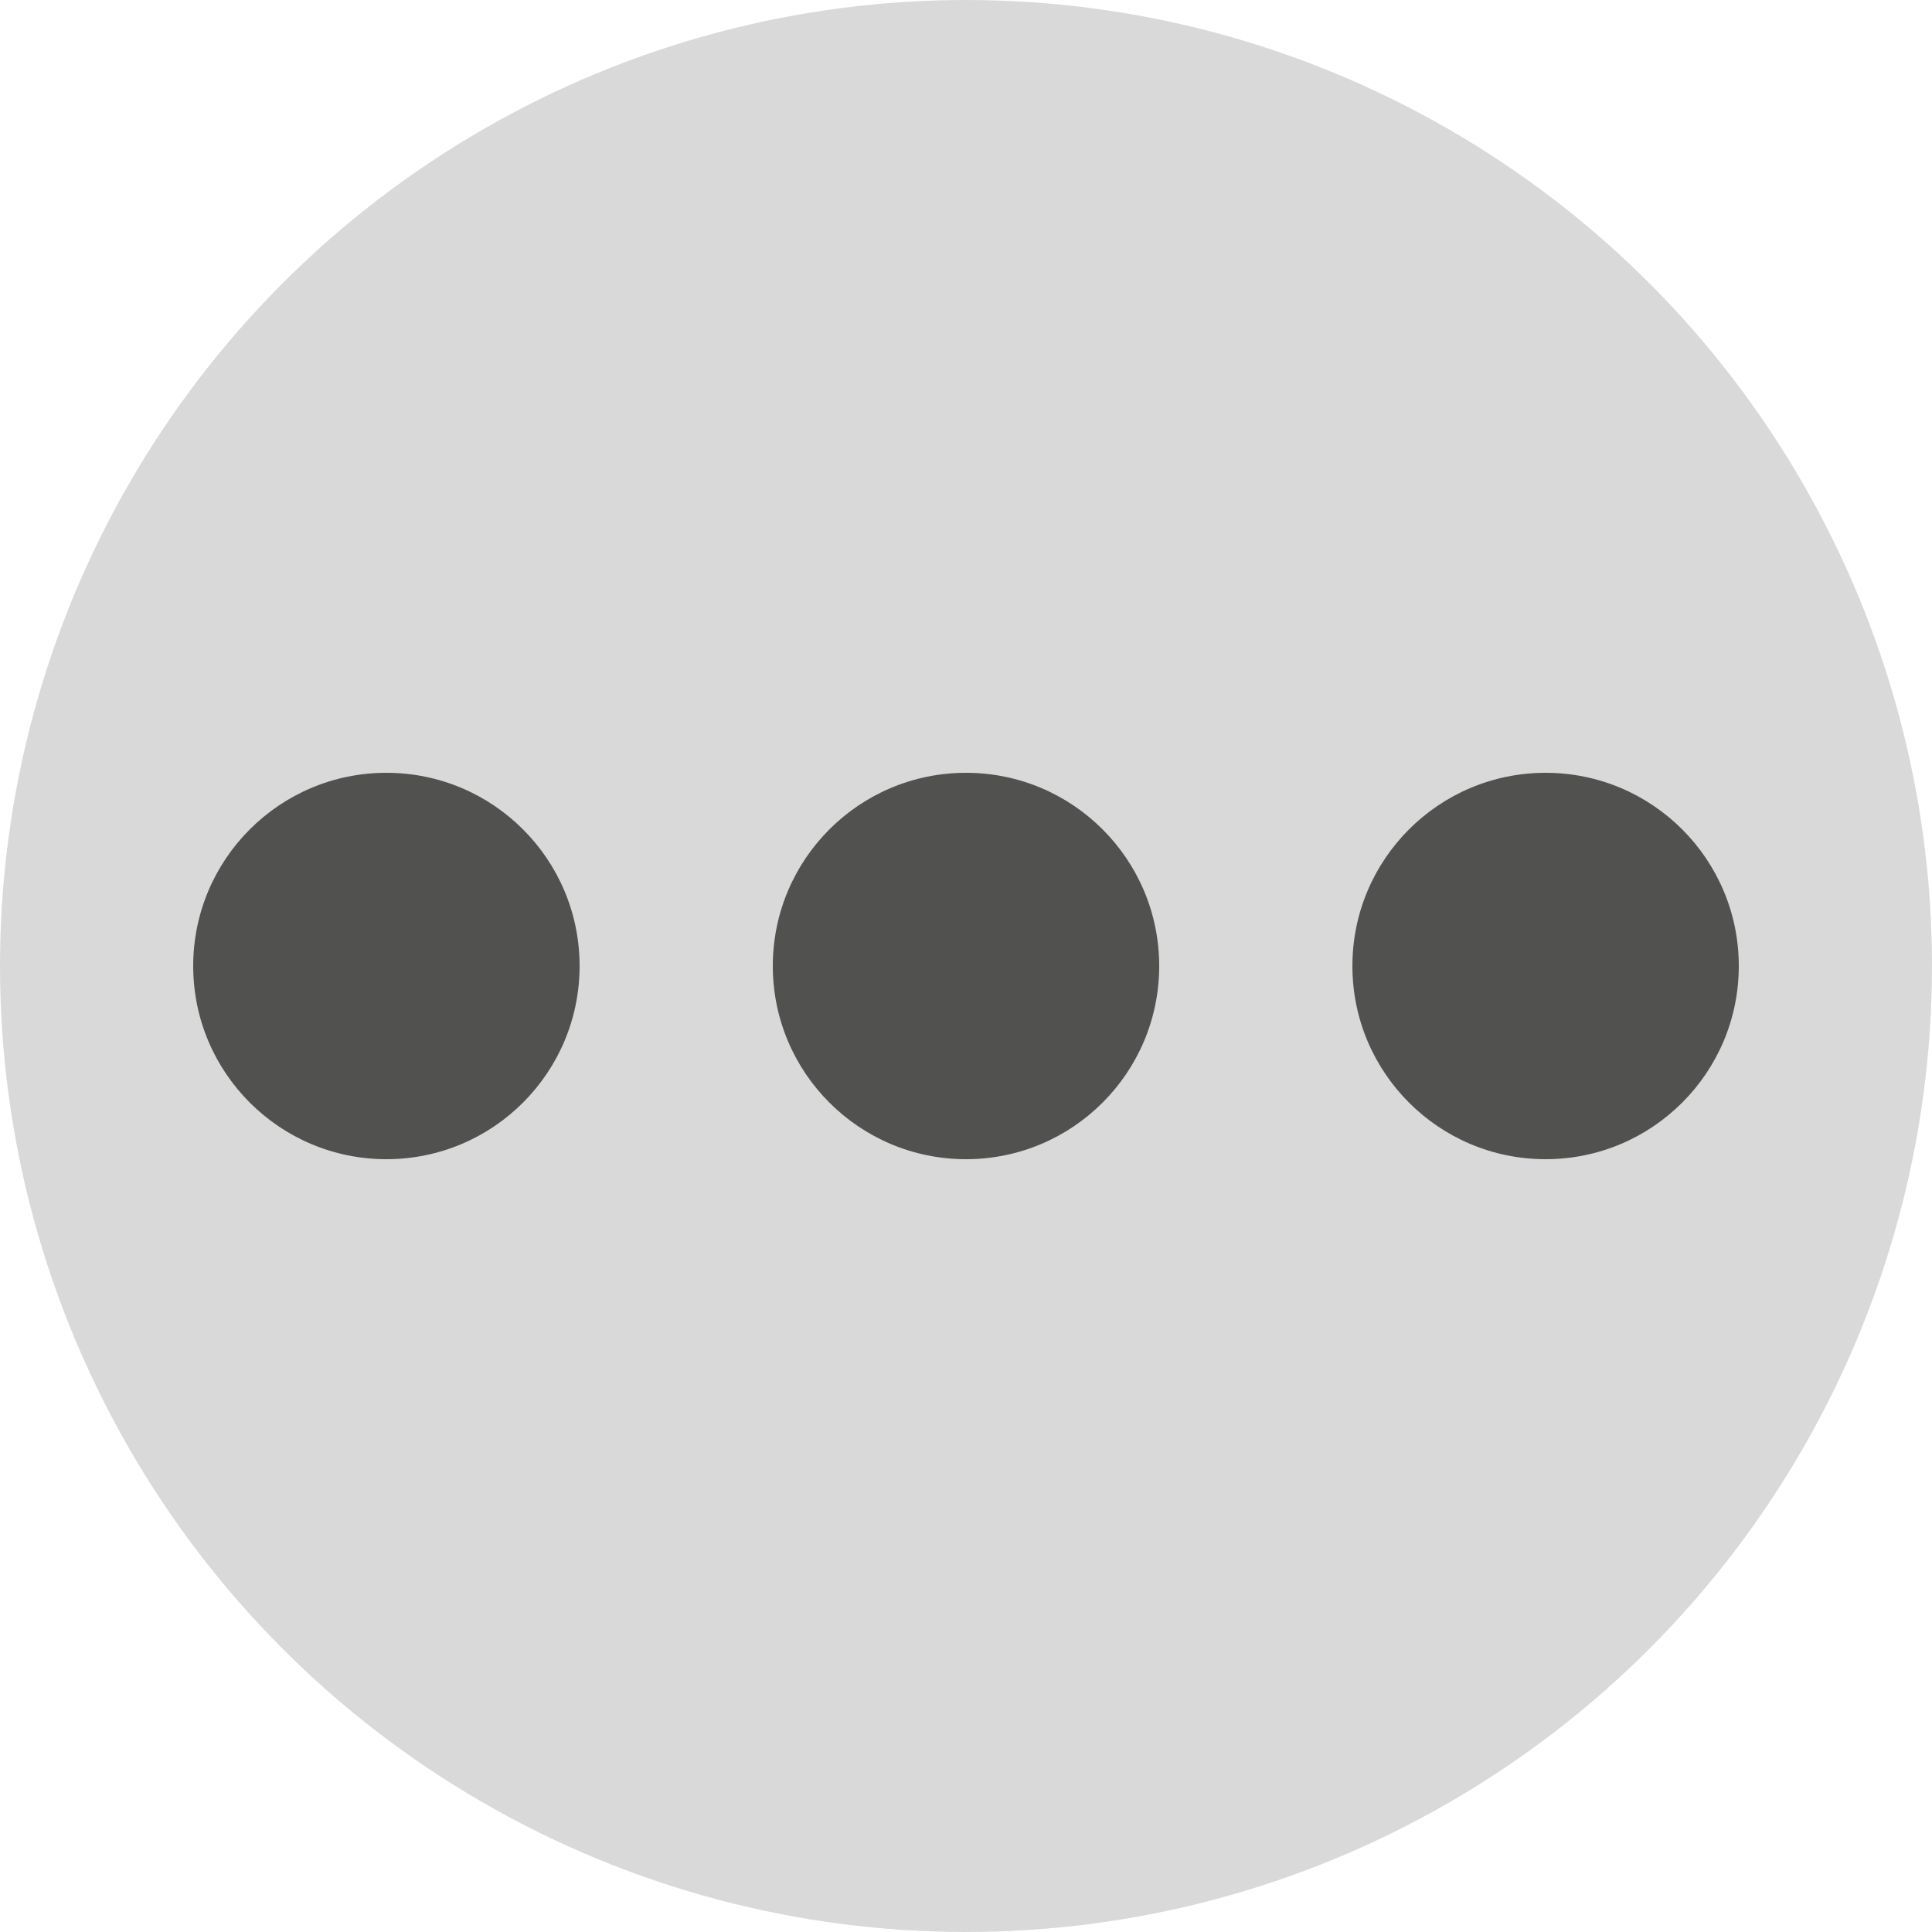 <svg width="10" height="10" viewBox="0 0 10 10" fill="none" xmlns="http://www.w3.org/2000/svg">
<circle cx="5" cy="5" r="5" fill="#D9D9D9"/>
<circle cx="2" cy="5" r="1" fill="#515250"/>
<circle cx="5" cy="5" r="1" fill="#515250"/>
<circle cx="8" cy="5" r="1" fill="#515250"/>
</svg>
